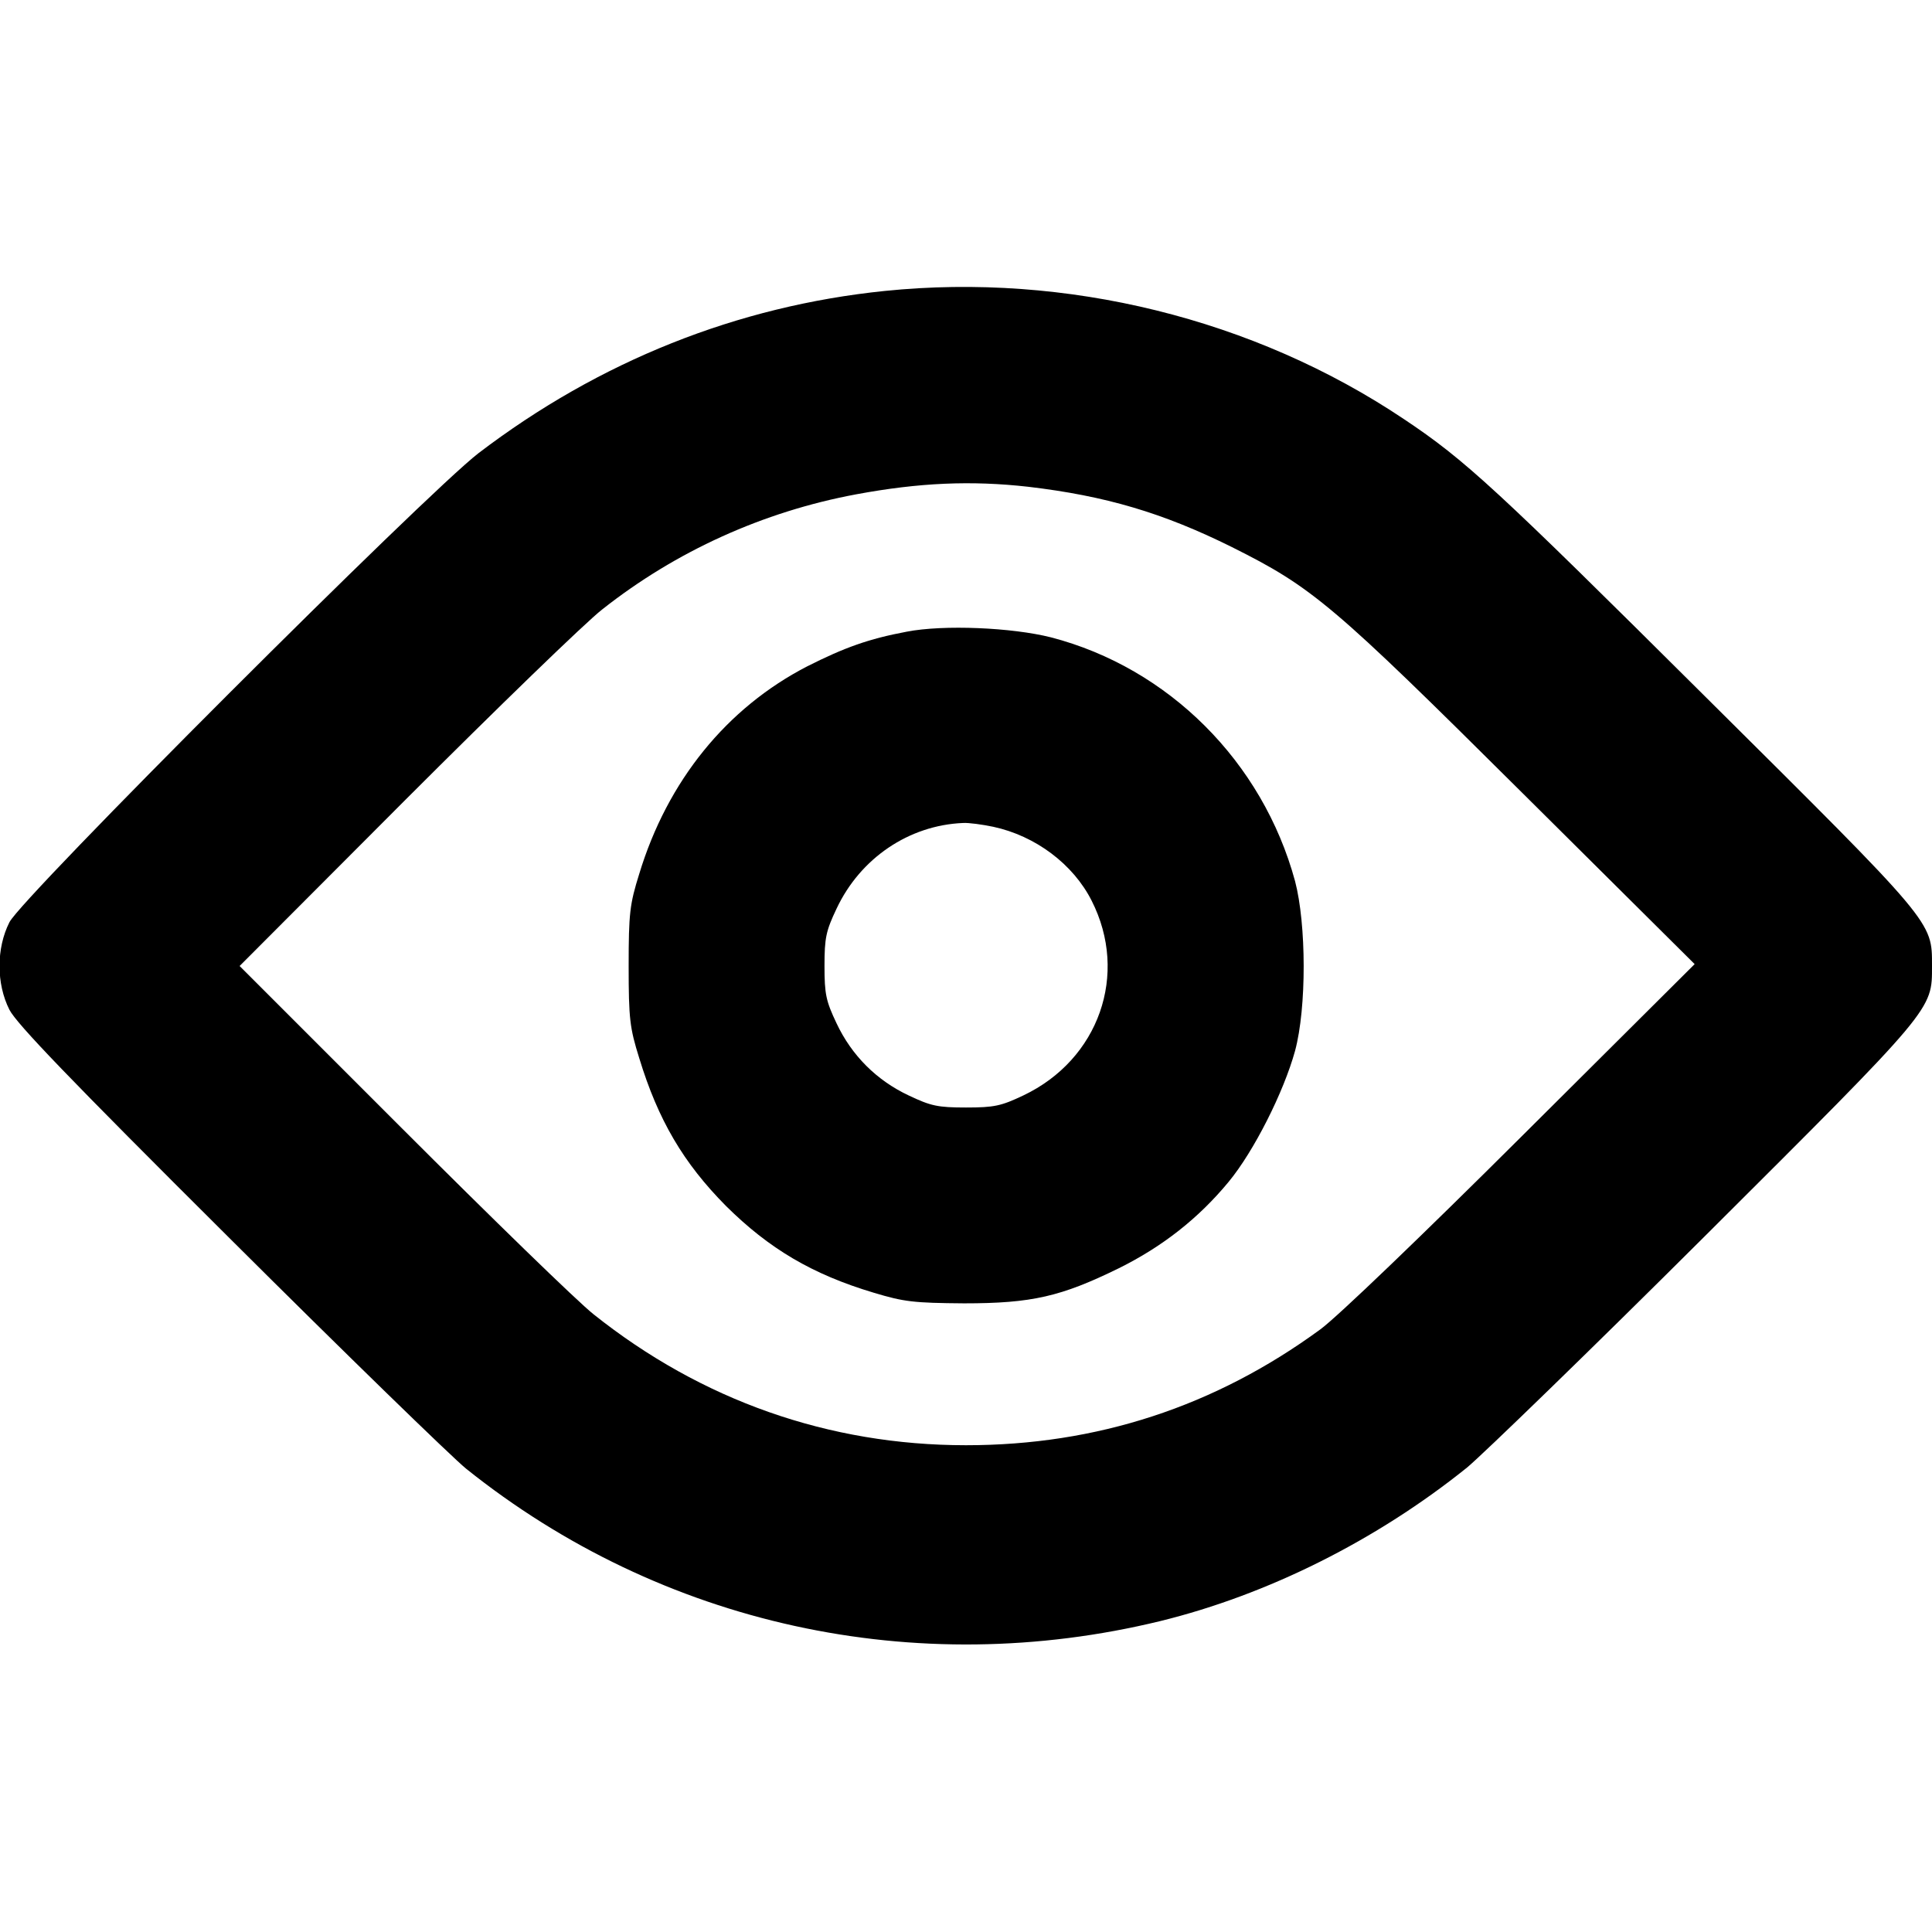 <?xml version="1.0" standalone="no"?>
<!DOCTYPE svg PUBLIC "-//W3C//DTD SVG 20010904//EN"
 "http://www.w3.org/TR/2001/REC-SVG-20010904/DTD/svg10.dtd">
<svg version="1.0" xmlns="http://www.w3.org/2000/svg"
 width="512pt" height="512pt" viewBox="0 0 512 512"
 preserveAspectRatio="xMidYMid meet">
<g transform="translate(0,512) scale(0.1,-0.1)"
fill="#000000" stroke="none">
<path d="M2345 4349 c-391 -40 -757 -186 -1077 -430 -139 -107 -1211 -1178
-1243 -1243 -35 -69 -35 -163 0 -232 19 -37 156 -180 582 -604 307 -306 590
-581 628 -612 518 -415 1191 -562 1840 -404 285 70 573 214 813 407 42 35 326
310 630 613 610 608 602 599 602 716 0 119 8 109 -603 716 -551 548 -634 625
-796 733 -398 267 -896 389 -1376 340z m380 -519 c204 -24 357 -69 540 -160
214 -107 266 -151 768 -650 l458 -455 -458 -456 c-263 -262 -490 -480 -534
-512 -280 -205 -593 -307 -939 -307 -364 0 -701 119 -987 347 -43 34 -271 256
-508 493 l-430 430 440 441 c242 242 476 469 521 504 195 154 426 259 673 305
167 31 305 37 456 20z"/>
<path d="M2403 3446 c-101 -19 -165 -42 -264 -92 -213 -110 -370 -303 -445
-550 -25 -80 -28 -104 -28 -244 0 -140 3 -164 28 -244 50 -164 117 -278 230
-392 114 -113 228 -181 392 -230 80 -24 105 -27 239 -28 180 0 257 18 410 93
115 57 211 132 291 229 67 81 146 238 176 347 31 115 30 336 0 450 -86 316
-335 565 -647 646 -103 26 -284 34 -382 15z m229 -517 c112 -24 212 -99 261
-196 99 -195 19 -421 -181 -516 -59 -28 -77 -32 -152 -32 -75 0 -93 4 -152 32
-85 40 -151 106 -191 191 -28 59 -32 77 -32 152 0 75 4 93 32 152 63 134 192
221 335 227 15 1 51 -4 80 -10z"/>
</g>
</svg>
